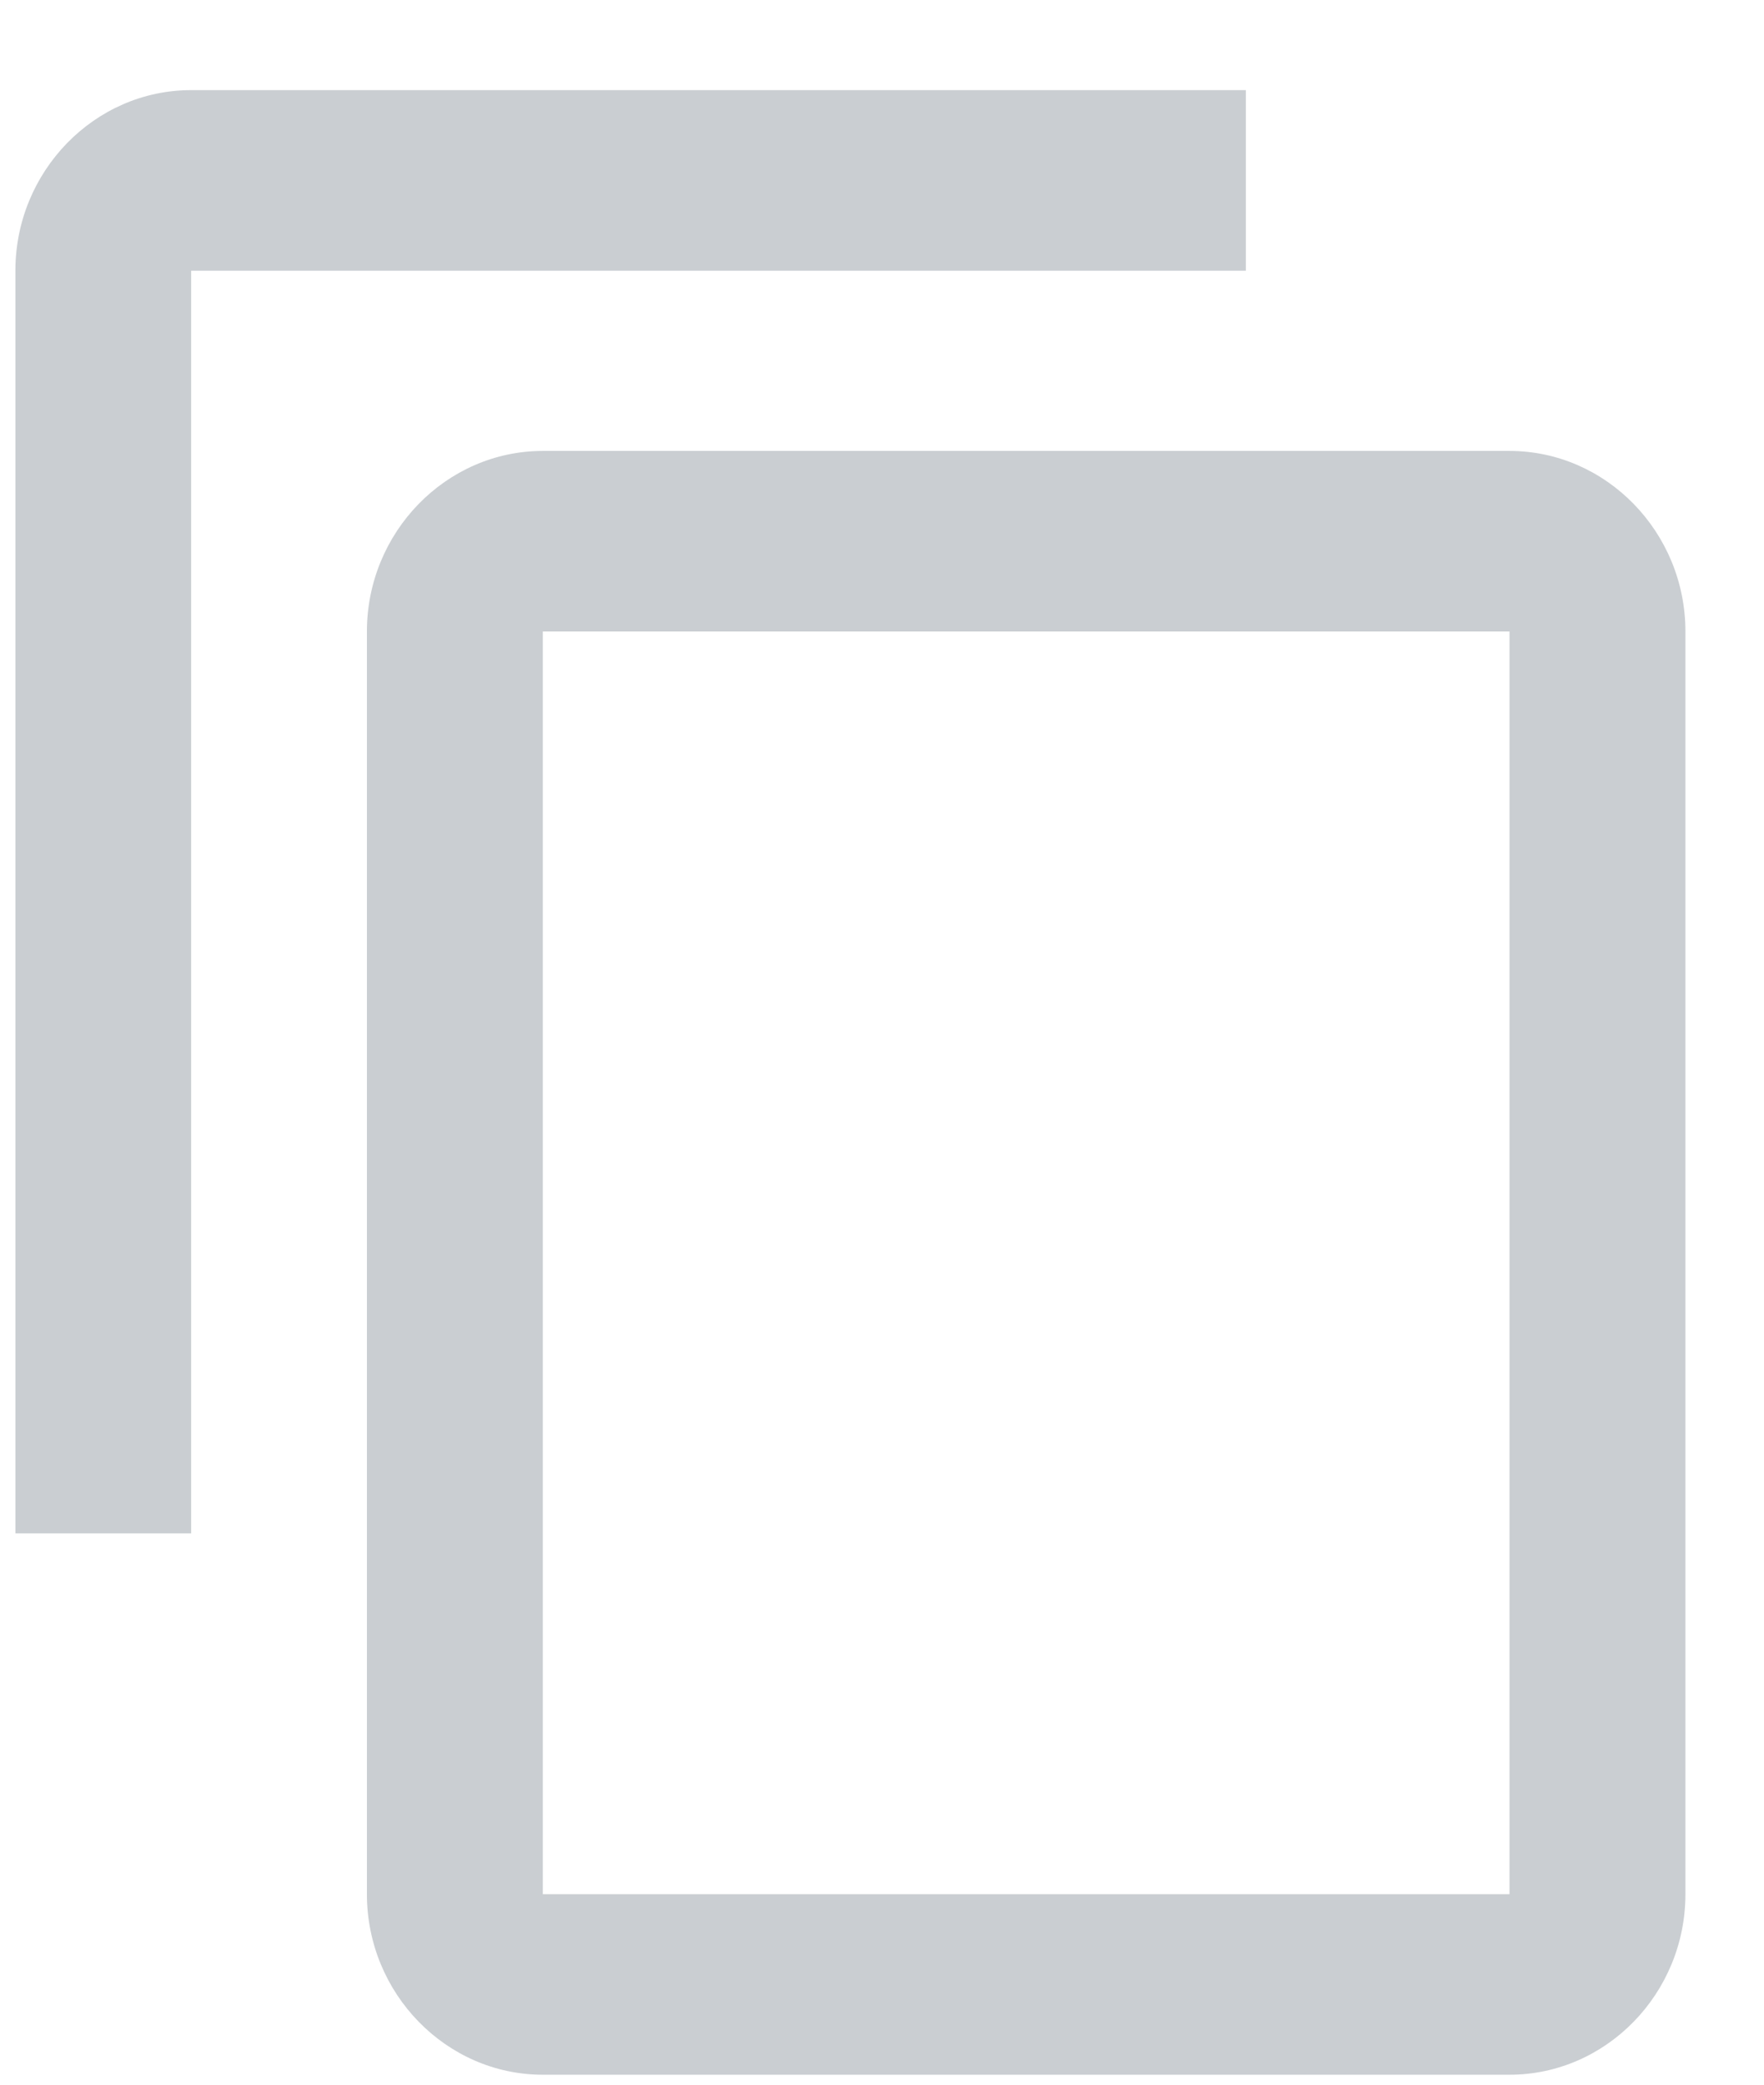 <?xml version="1.0" encoding="UTF-8"?>
<svg width="11px" height="13px" viewBox="0 0 11 13" version="1.1" xmlns="http://www.w3.org/2000/svg" xmlns:xlink="http://www.w3.org/1999/xlink">
    <!-- Generator: Sketch 43.1 (39012) - http://www.bohemiancoding.com/sketch -->
    <title>ic_content_copy_24px copy 2</title>
    <desc>Created with Sketch.</desc>
    <defs></defs>
    <g id="Editar_brief" stroke="none" stroke-width="1" fill="none" fill-rule="evenodd">
        <g id="05_edicion-" transform="translate(-498, -582)">
            <g id="Group-21" transform="translate(497, 582)">
                <g id="ic_content_copy_24px-copy-2">
                    <g id="ico-duplicate">
                        <polygon id="Shape" points="0 0 13.154 0 13.154 13.5 0 13.5"></polygon>
                        <path d="M8.769,0.562 L2.192,0.562 C1.589,0.562 1.096,1.069 1.096,1.688 L1.096,9.562 L2.192,9.562 L2.192,1.688 L8.769,1.688 L8.769,0.562 L8.769,0.562 Z M10.413,2.812 L4.385,2.812 C3.782,2.812 3.288,3.319 3.288,3.938 L3.288,11.812 C3.288,12.431 3.782,12.938 4.385,12.938 L10.413,12.938 C11.016,12.938 11.51,12.431 11.51,11.812 L11.51,3.938 C11.51,3.319 11.016,2.812 10.413,2.812 L10.413,2.812 Z M10.413,11.812 L4.385,11.812 L4.385,3.938 L10.413,3.938 L10.413,11.812 L10.413,11.812 Z" id="Shape" fill-opacity="0.3" fill="#4F5C69"></path>
                    </g>
                </g>
            </g>
        </g>
    </g>
</svg>